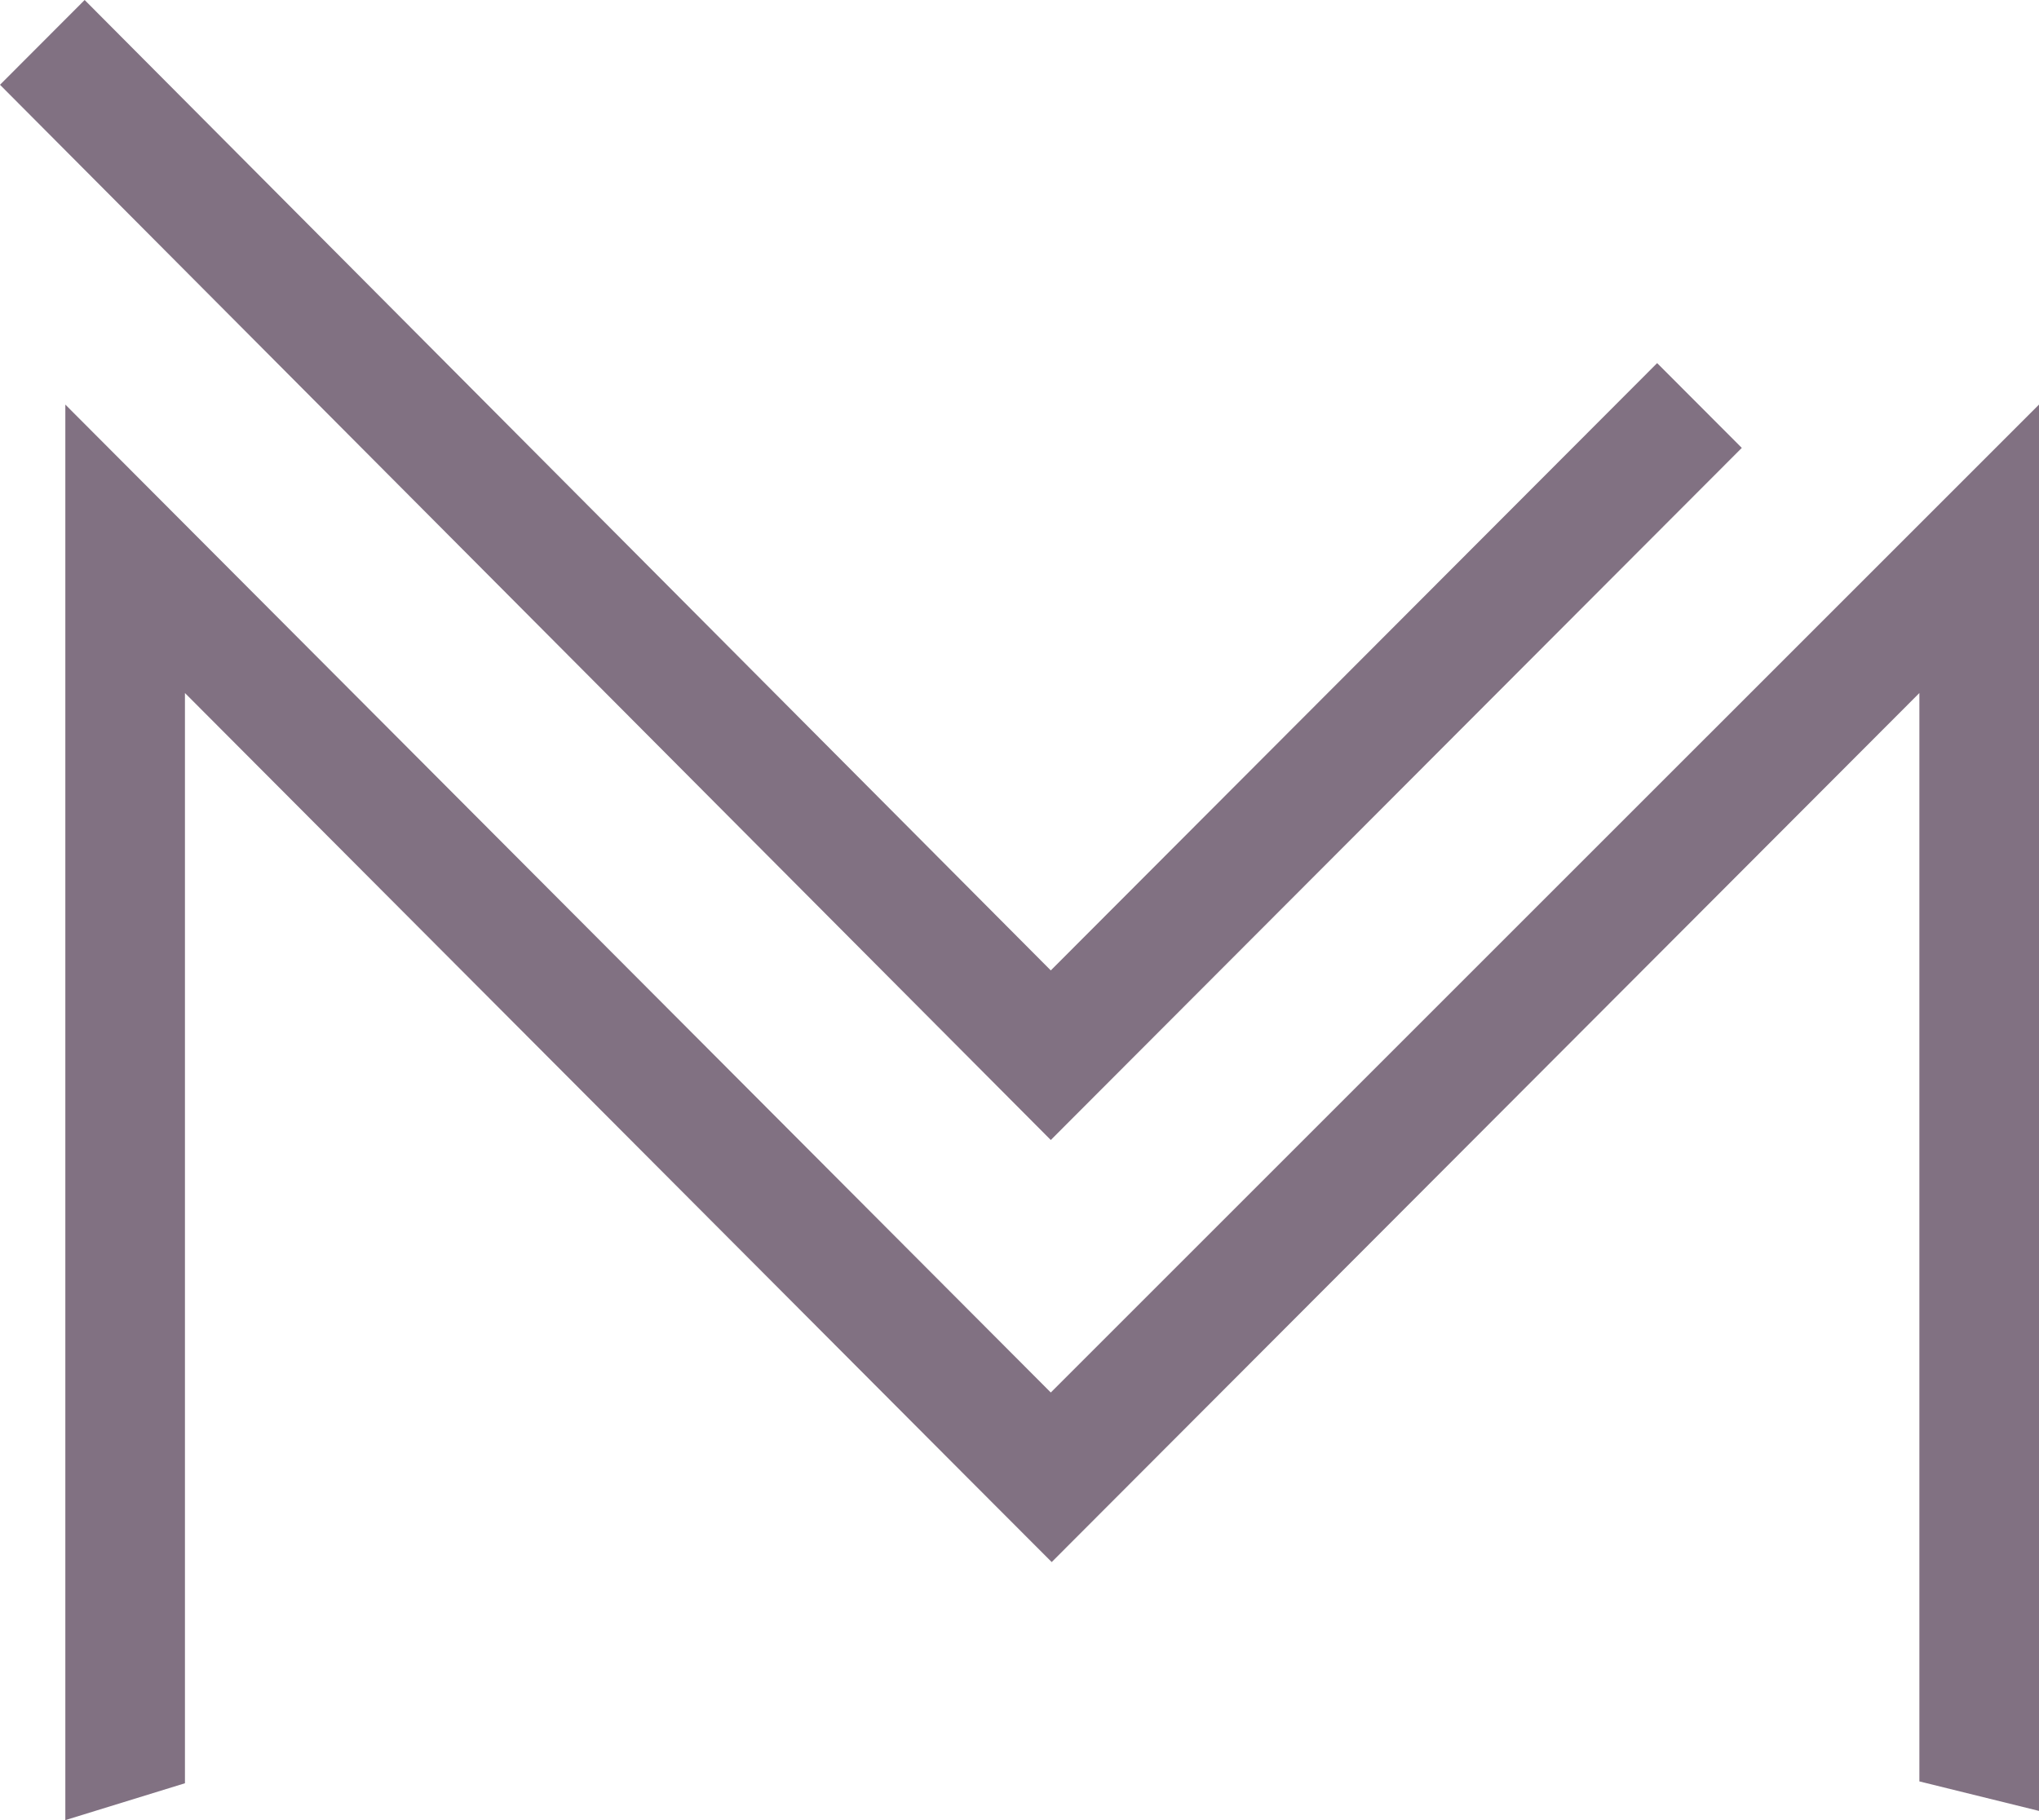 <svg width="168" height="150" fill="none" xmlns="http://www.w3.org/2000/svg"><path d="M168 33.342l-81.422 81.417L5.383 33.342V150l9.855-3.038V57.114l64.44 64.633 6.975 6.987 6.975-6.987 64.516-64.633v89.696l9.856 2.431v-115.9zm-24.487 3.57l-6.975-6.988-49.96 50.05L6.975 0 0 6.987 86.578 93.95l56.935-57.038z" fill="#2D132F" fill-opacity=".6"/></svg>
